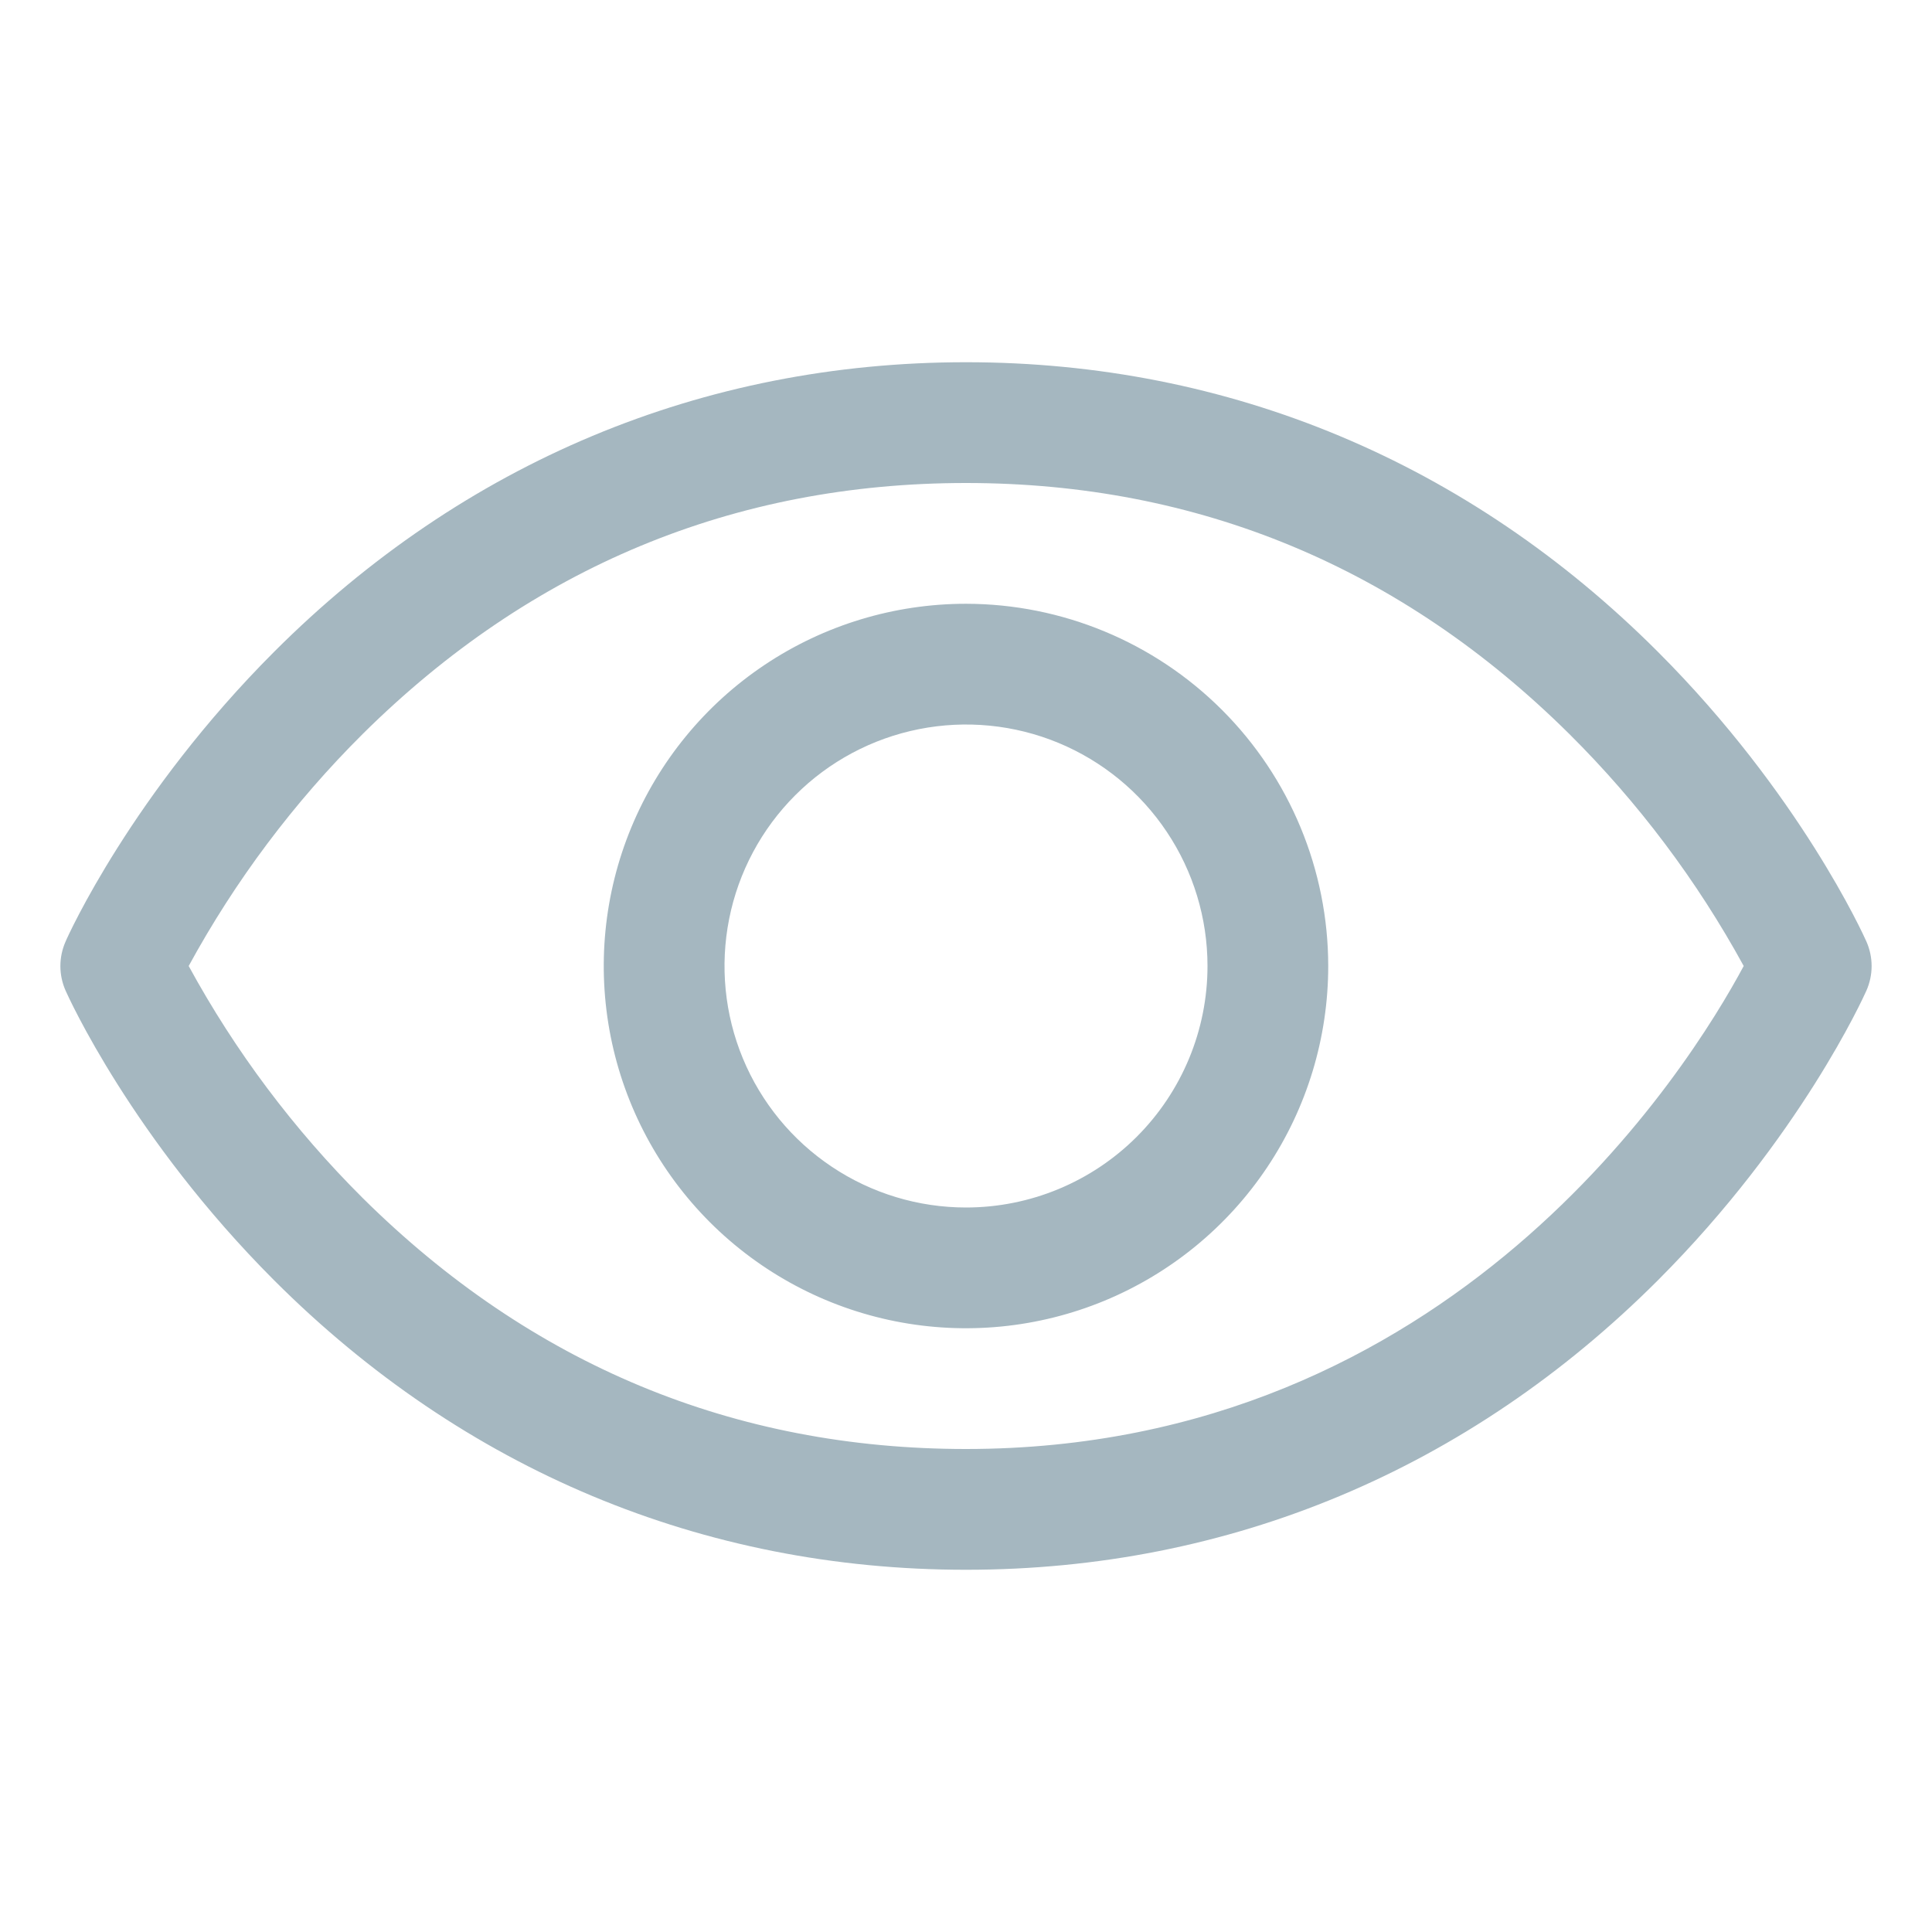 <svg width="39" height="39" viewBox="0 0 39 39" fill="none" xmlns="http://www.w3.org/2000/svg">
  <path
    d="M37.676 19.006C37.623 18.886 36.332 16.023 33.464 13.155C29.642 9.333 24.814 7.312 19.5 7.312C14.186 7.312 9.358 9.333 5.536 13.155C2.668 16.023 1.371 18.891 1.324 19.006C1.255 19.162 1.219 19.331 1.219 19.502C1.219 19.672 1.255 19.841 1.324 19.997C1.377 20.117 2.668 22.978 5.536 25.847C9.358 29.667 14.186 31.688 19.5 31.688C24.814 31.688 29.642 29.667 33.464 25.847C36.332 22.978 37.623 20.117 37.676 19.997C37.745 19.841 37.781 19.672 37.781 19.502C37.781 19.331 37.745 19.162 37.676 19.006ZM19.5 29.25C14.811 29.25 10.714 27.545 7.323 24.185C5.932 22.801 4.748 21.223 3.809 19.5C4.748 17.777 5.931 16.199 7.323 14.815C10.714 11.455 14.811 9.75 19.5 9.75C24.189 9.75 28.286 11.455 31.677 14.815C33.071 16.199 34.257 17.777 35.199 19.5C34.101 21.55 29.316 29.25 19.5 29.25ZM19.5 12.188C18.054 12.188 16.64 12.616 15.437 13.42C14.235 14.223 13.298 15.365 12.744 16.702C12.191 18.038 12.046 19.508 12.328 20.927C12.61 22.345 13.307 23.648 14.329 24.671C15.352 25.693 16.655 26.39 18.073 26.672C19.492 26.954 20.962 26.809 22.298 26.256C23.634 25.702 24.777 24.765 25.58 23.563C26.384 22.36 26.812 20.946 26.812 19.5C26.811 17.561 26.039 15.702 24.669 14.332C23.298 12.961 21.439 12.19 19.5 12.188ZM19.5 24.375C18.536 24.375 17.593 24.089 16.792 23.553C15.99 23.018 15.365 22.256 14.996 21.366C14.627 20.475 14.531 19.495 14.719 18.549C14.907 17.603 15.371 16.735 16.053 16.053C16.735 15.371 17.603 14.907 18.549 14.719C19.495 14.531 20.475 14.627 21.366 14.996C22.256 15.365 23.018 15.99 23.553 16.792C24.089 17.593 24.375 18.536 24.375 19.5C24.375 20.793 23.861 22.033 22.947 22.947C22.033 23.861 20.793 24.375 19.5 24.375Z"
    fill="#A5B7C0" />
</svg>